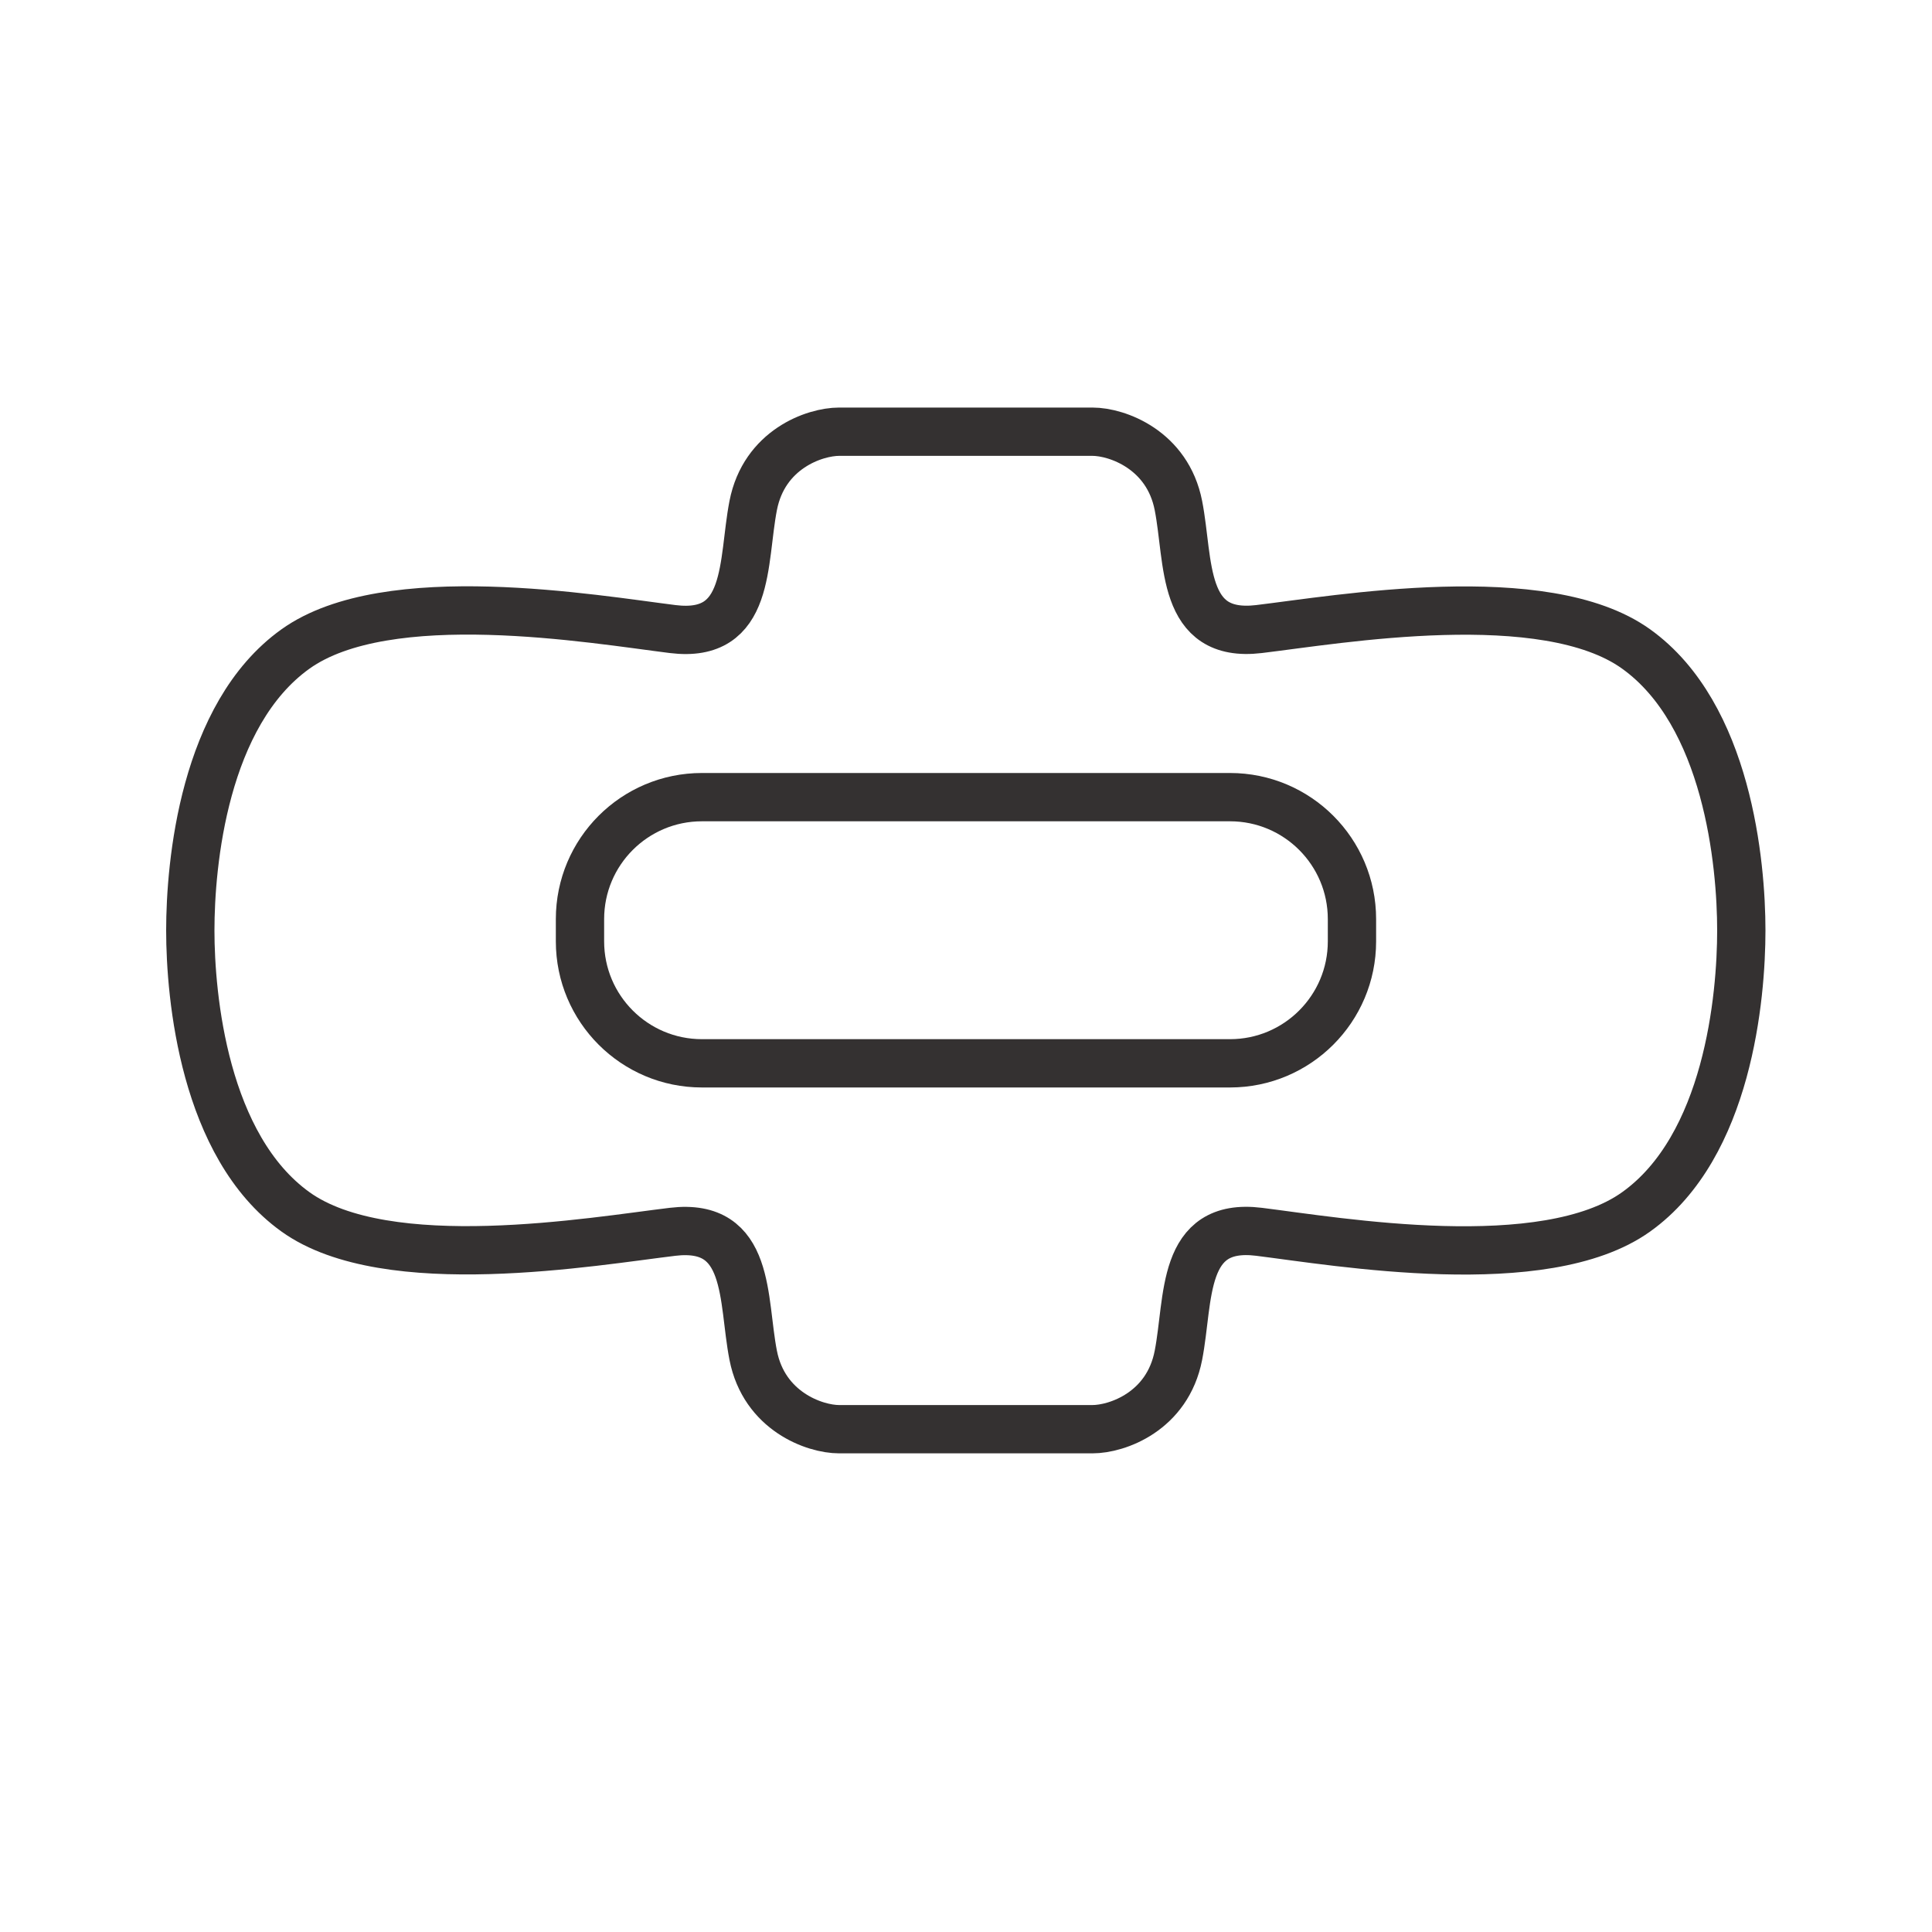 <svg width="24" height="24" viewBox="0 0 40 40" fill="none" xmlns="http://www.w3.org/2000/svg"><path d="M3.94 19.264C3.94 20.639 4.224 23.731 6.117 25.09C8.011 26.45 12.3 25.697 13.927 25.503C15.553 25.309 15.367 26.903 15.594 28.06C15.82 29.218 16.864 29.59 17.374 29.59H19.996C19.996 29.59 22.108 29.59 22.618 29.59C23.128 29.59 24.172 29.226 24.398 28.06C24.625 26.895 24.439 25.301 26.066 25.503C27.692 25.705 31.973 26.45 33.875 25.09C35.777 23.731 36.052 20.639 36.052 19.264C36.052 17.888 35.769 14.796 33.875 13.437C31.981 12.077 27.692 12.83 26.066 13.024C24.439 13.219 24.625 11.624 24.398 10.467C24.172 9.31 23.128 8.938 22.618 8.938H19.996C19.996 8.938 17.884 8.938 17.374 8.938C16.864 8.938 15.82 9.302 15.594 10.467C15.367 11.632 15.553 13.227 13.927 13.024C12.3 12.822 8.019 12.077 6.117 13.437C4.216 14.796 3.94 17.888 3.94 19.264Z" stroke="#343131" stroke-miterlimit="10"></path><path d="M25.466 16.504H14.533C13.138 16.504 12.008 17.634 12.008 19.029V19.49C12.008 20.884 13.138 22.015 14.533 22.015H25.466C26.86 22.015 27.991 20.884 27.991 19.49V19.029C27.991 17.634 26.86 16.504 25.466 16.504Z" stroke="#343131" stroke-miterlimit="10"></path></svg>